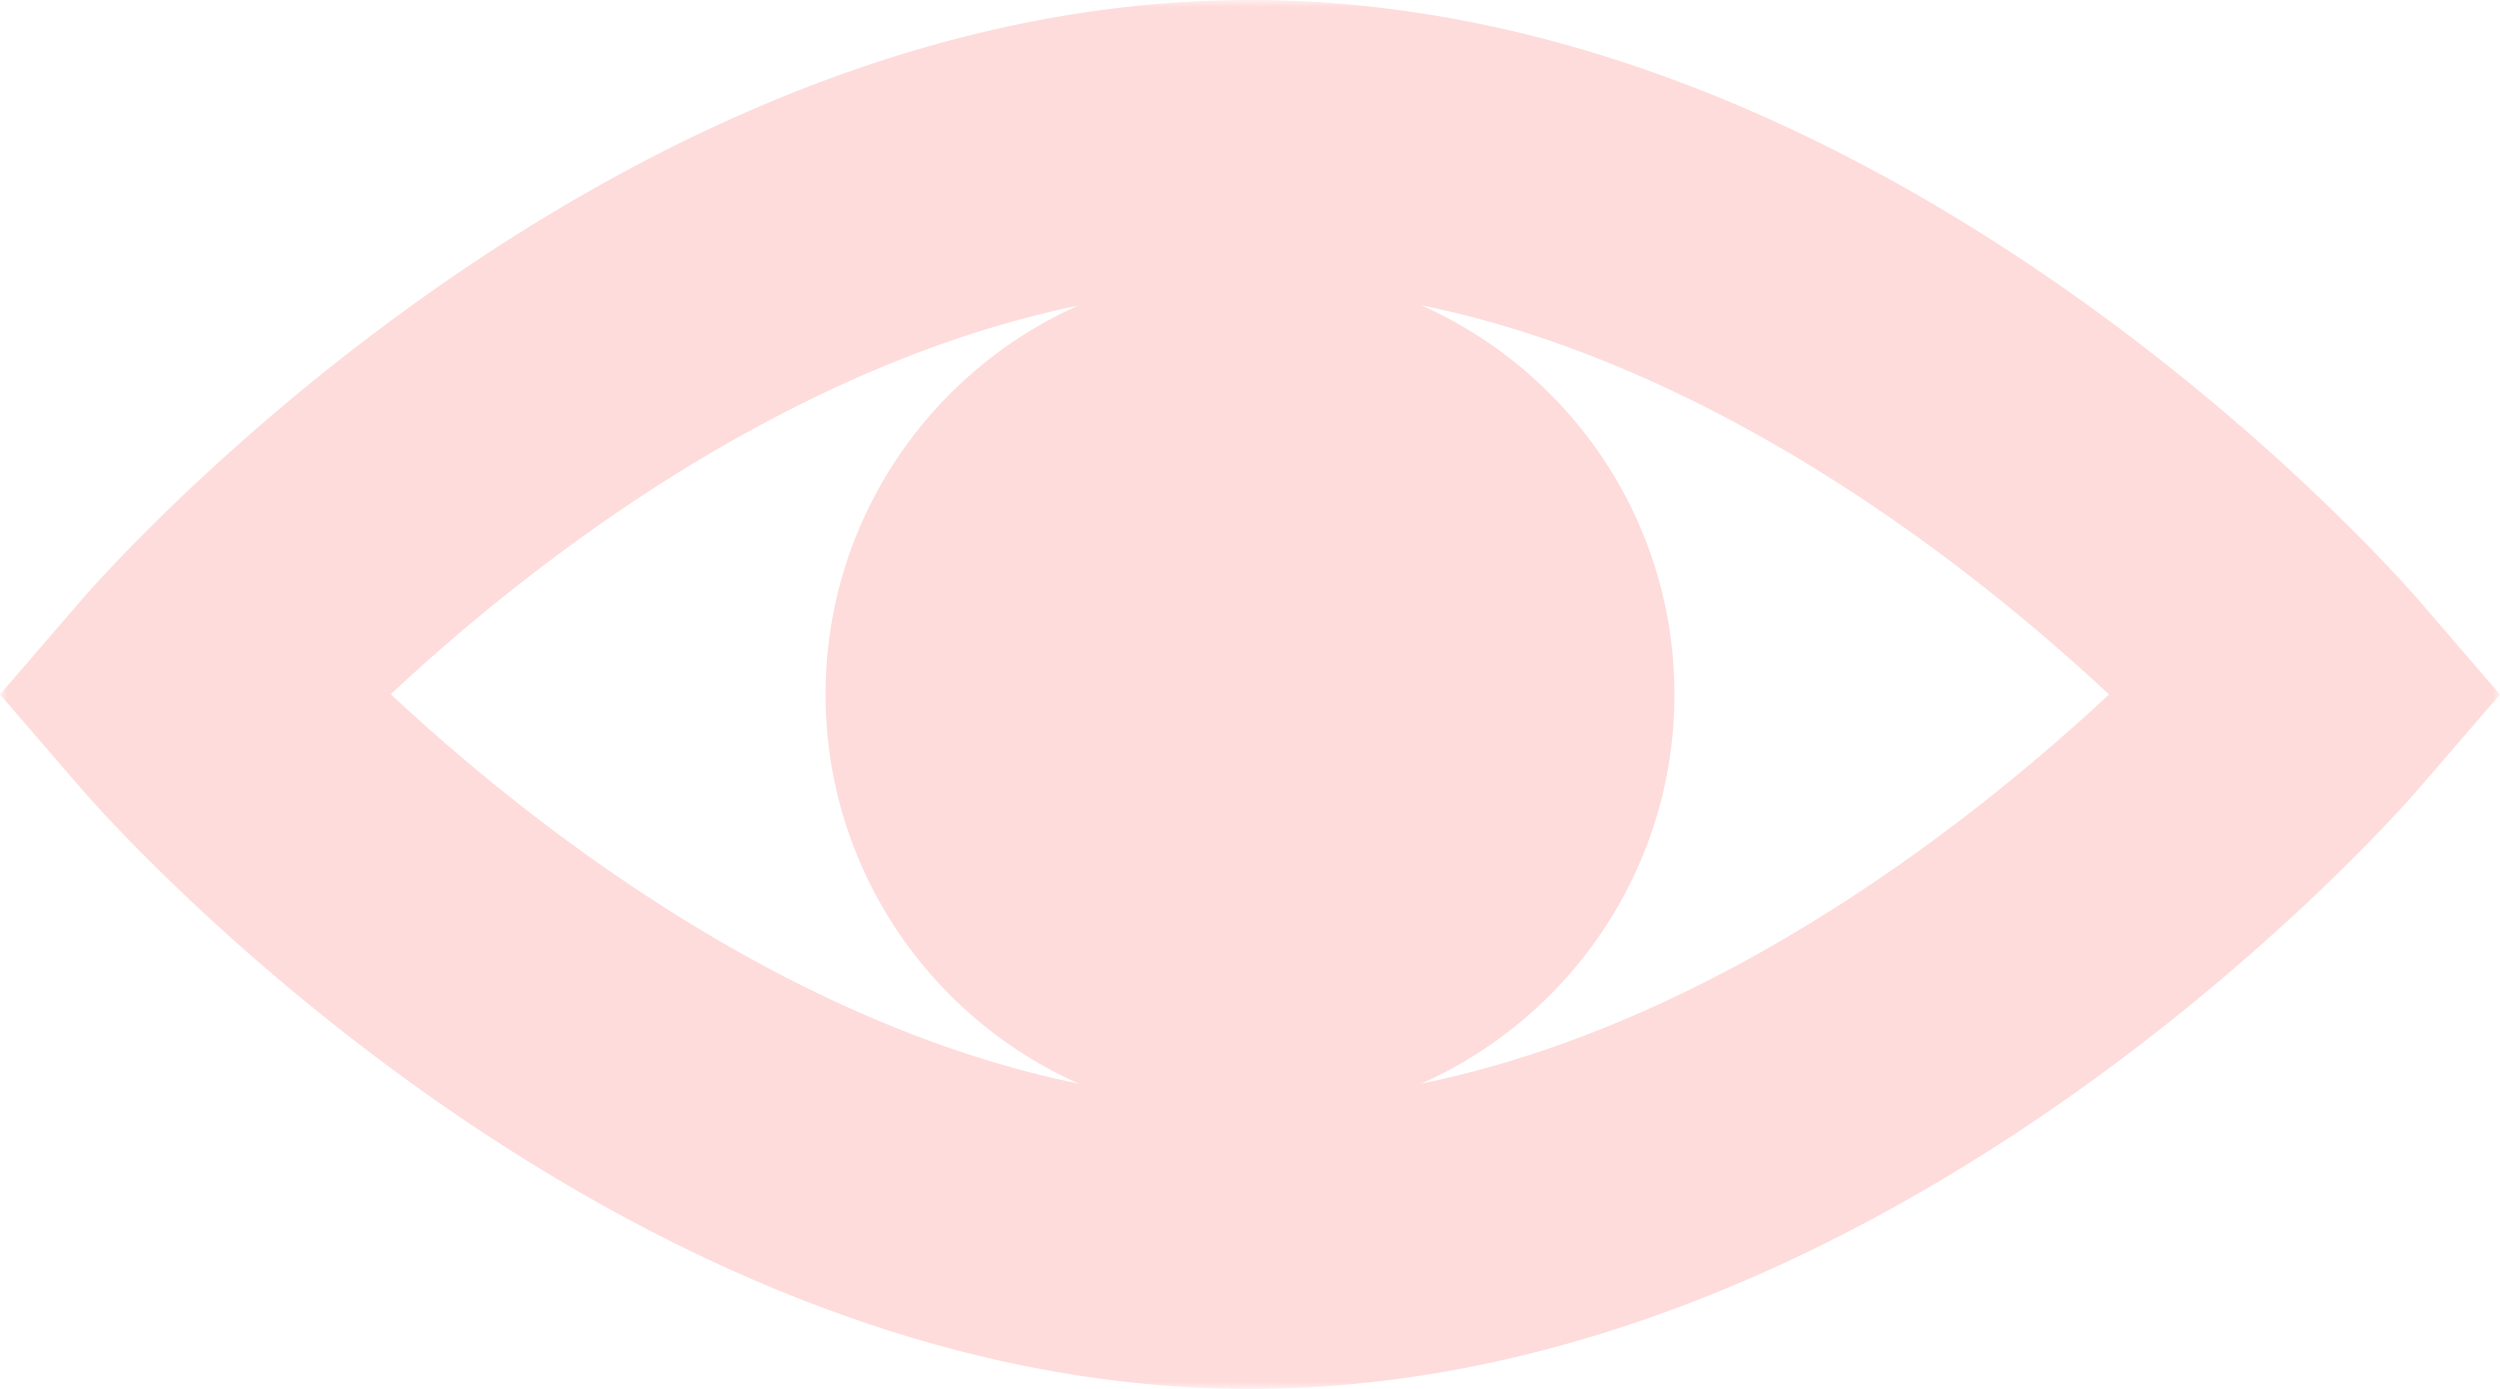 <svg width="180" height="100" xmlns="http://www.w3.org/2000/svg" xmlns:xlink="http://www.w3.org/1999/xlink"><defs><path id="a" d="M0 0h180v100H0z"/></defs><g fill="none" fill-rule="evenodd"><mask id="b" fill="#fff"><use xlink:href="#a"/></mask><path d="M102.328 78.022c10.727-4.76 18.234-15.526 18.234-28.022 0-12.496-7.507-23.262-18.234-28.022 21.603 4.418 40.08 19.208 49.518 28.022-9.439 8.814-27.915 23.603-49.518 28.022zM42.015 38.587c8.858-6.354 21.462-13.657 35.597-16.581C66.918 26.78 59.44 37.527 59.44 50c0 12.496 7.506 23.261 18.234 28.022-21.619-4.421-40.106-19.229-49.535-28.037a139.613 139.613 0 0113.877-11.398zm132.152 4.648C172.645 41.469 136.361 0 90.001 0 43.64 0 7.355 41.47 5.833 43.234L0 50l5.833 6.765C7.355 58.531 43.64 100 90.001 100c46.36 0 82.644-41.47 84.166-43.235L180 50l-5.833-6.765z" fill="#FFDCDC" mask="url(#b)"/></g></svg>